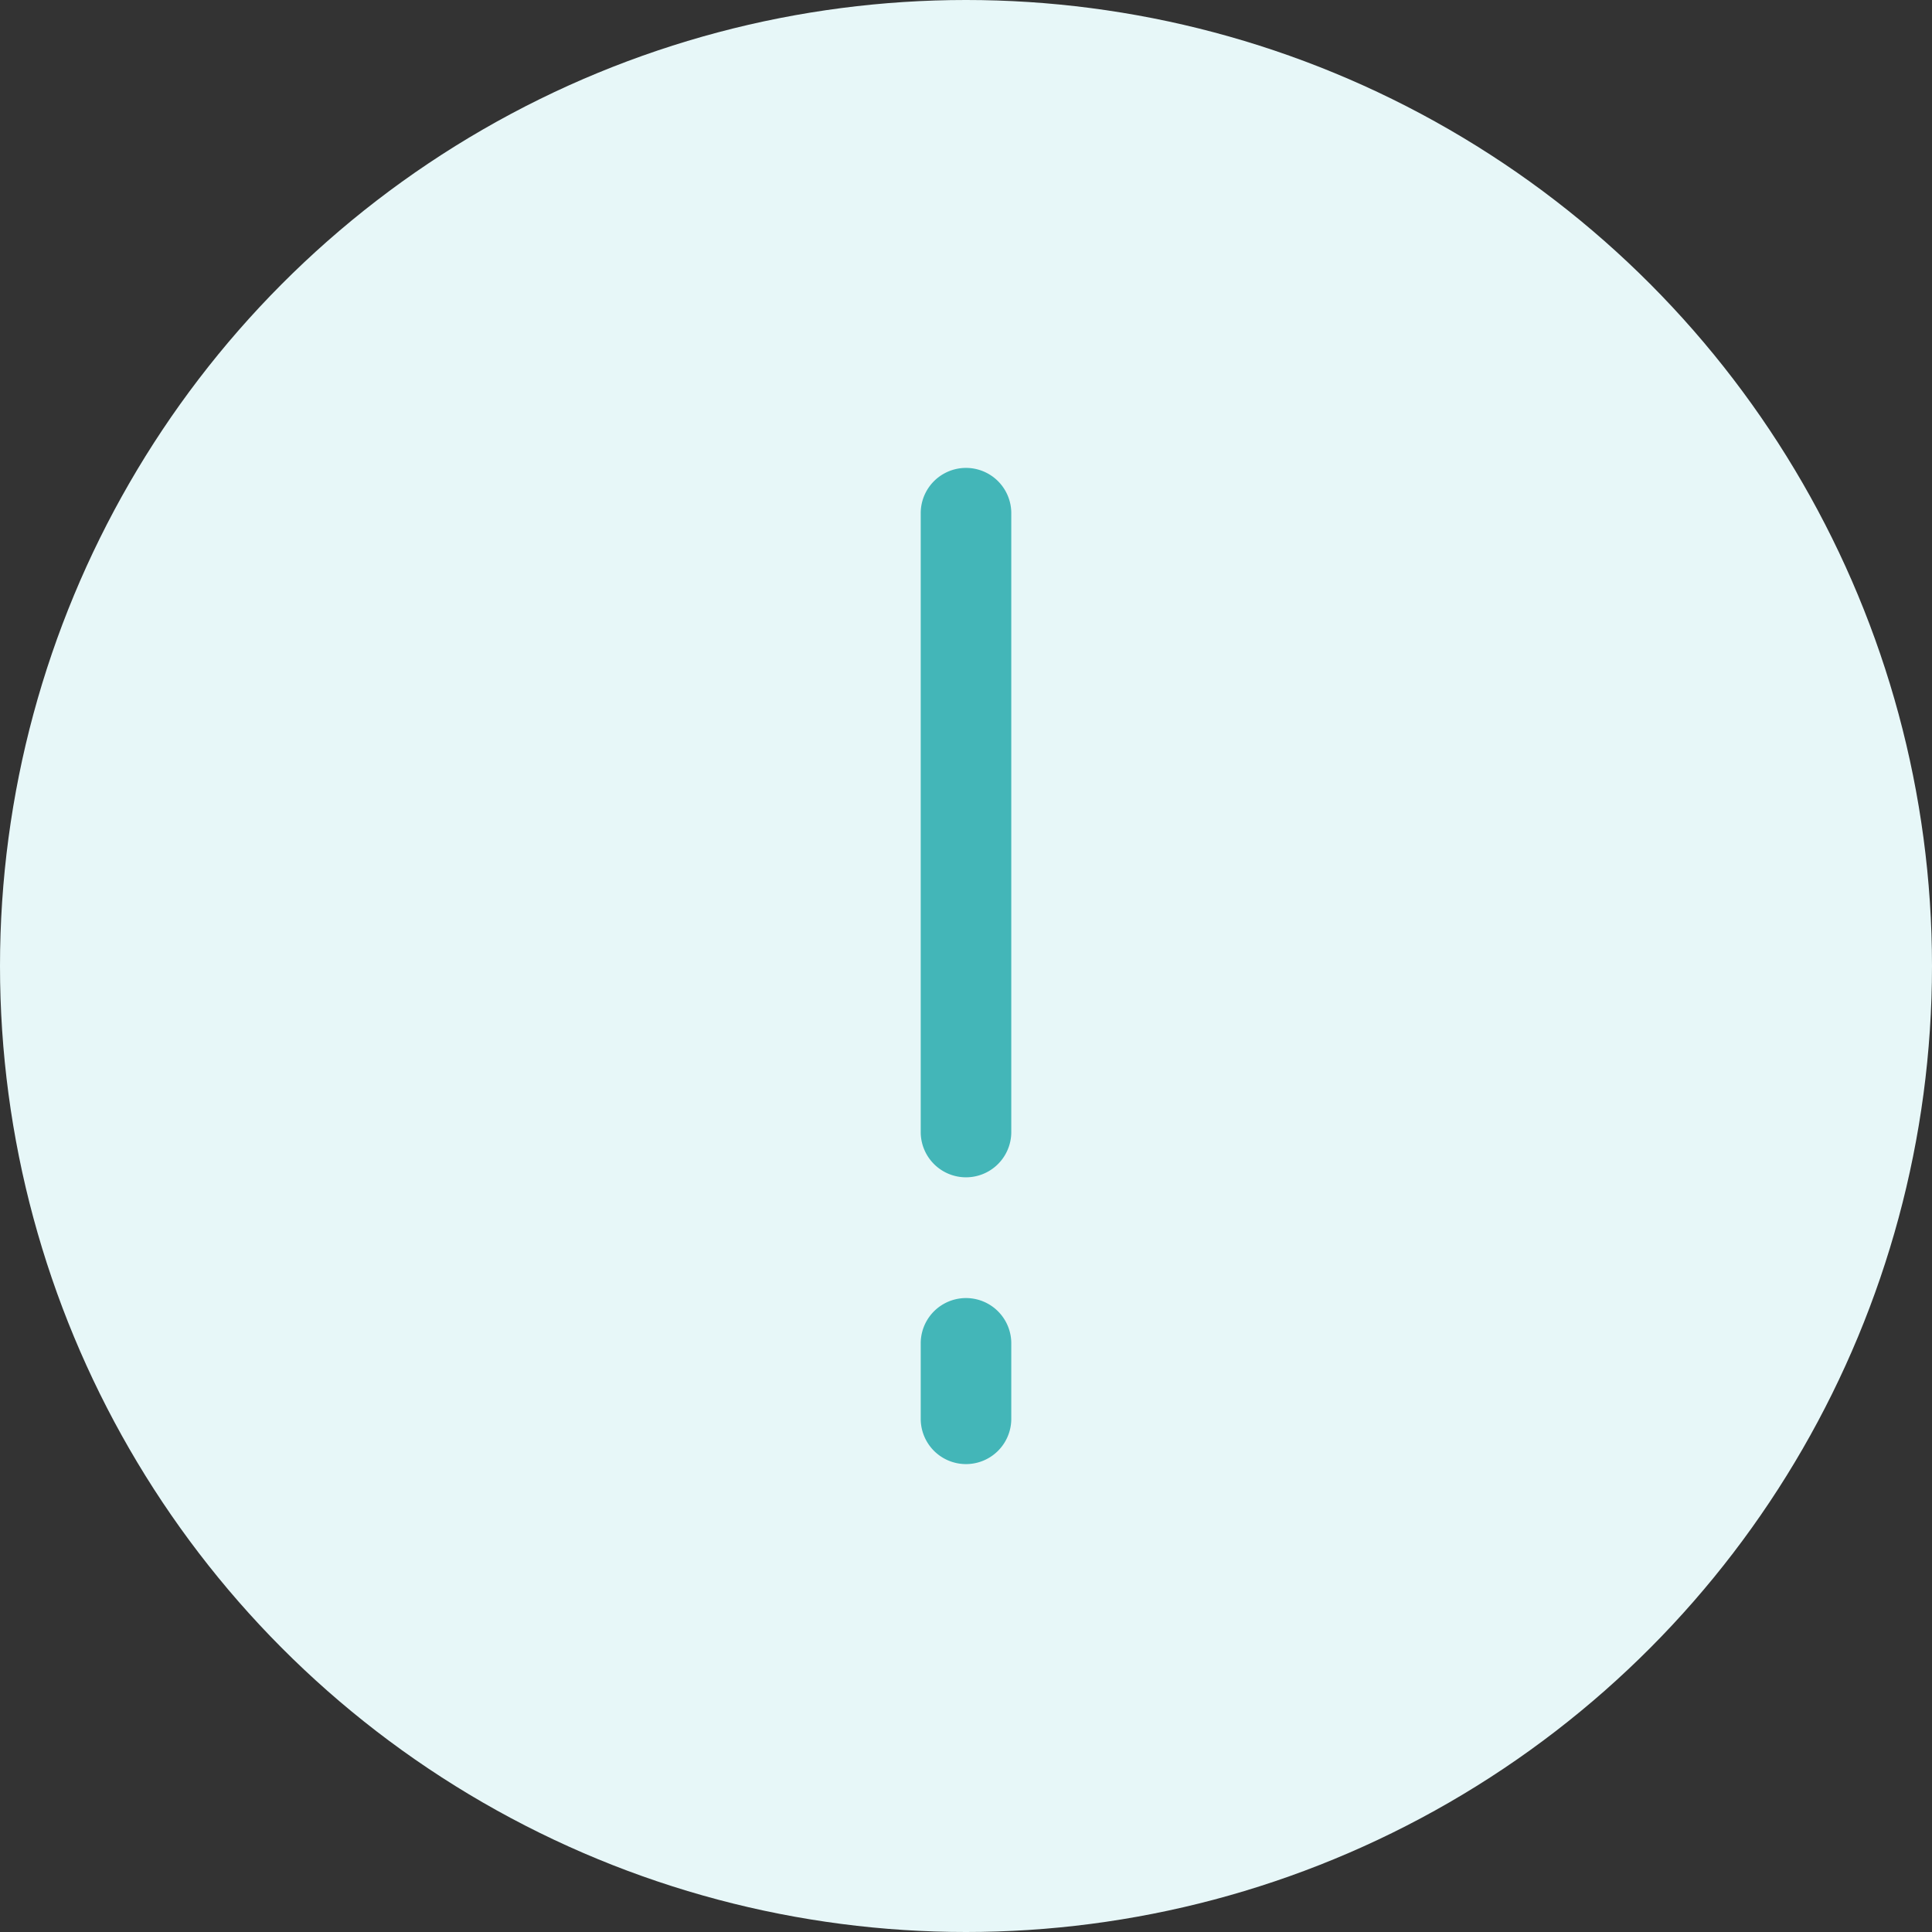 <svg width="64" height="64" viewBox="0 0 64 64" fill="none" xmlns="http://www.w3.org/2000/svg">
  <rect x="0" y="0" width="64" height="64" fill="#333333" stroke="none"/>
  <circle cx="32" cy="32" r="32" fill="#E7F7F8"/>
  <path d="M30.5 37.5a1.5 1.5 0 0 0 3 0h-3zm3-20.5a1.5 1.5 0 0 0-3 0h3zm0 27.5a1.5 1.5 0 0 0-3 0h3zm-3 2.5a1.5 1.5 0 0 0 3 0h-3zm3-9.5V17h-3v20.5h3zm-3 7V47h3v-2.5h-3z" fill="#43B6B8"/>
</svg>